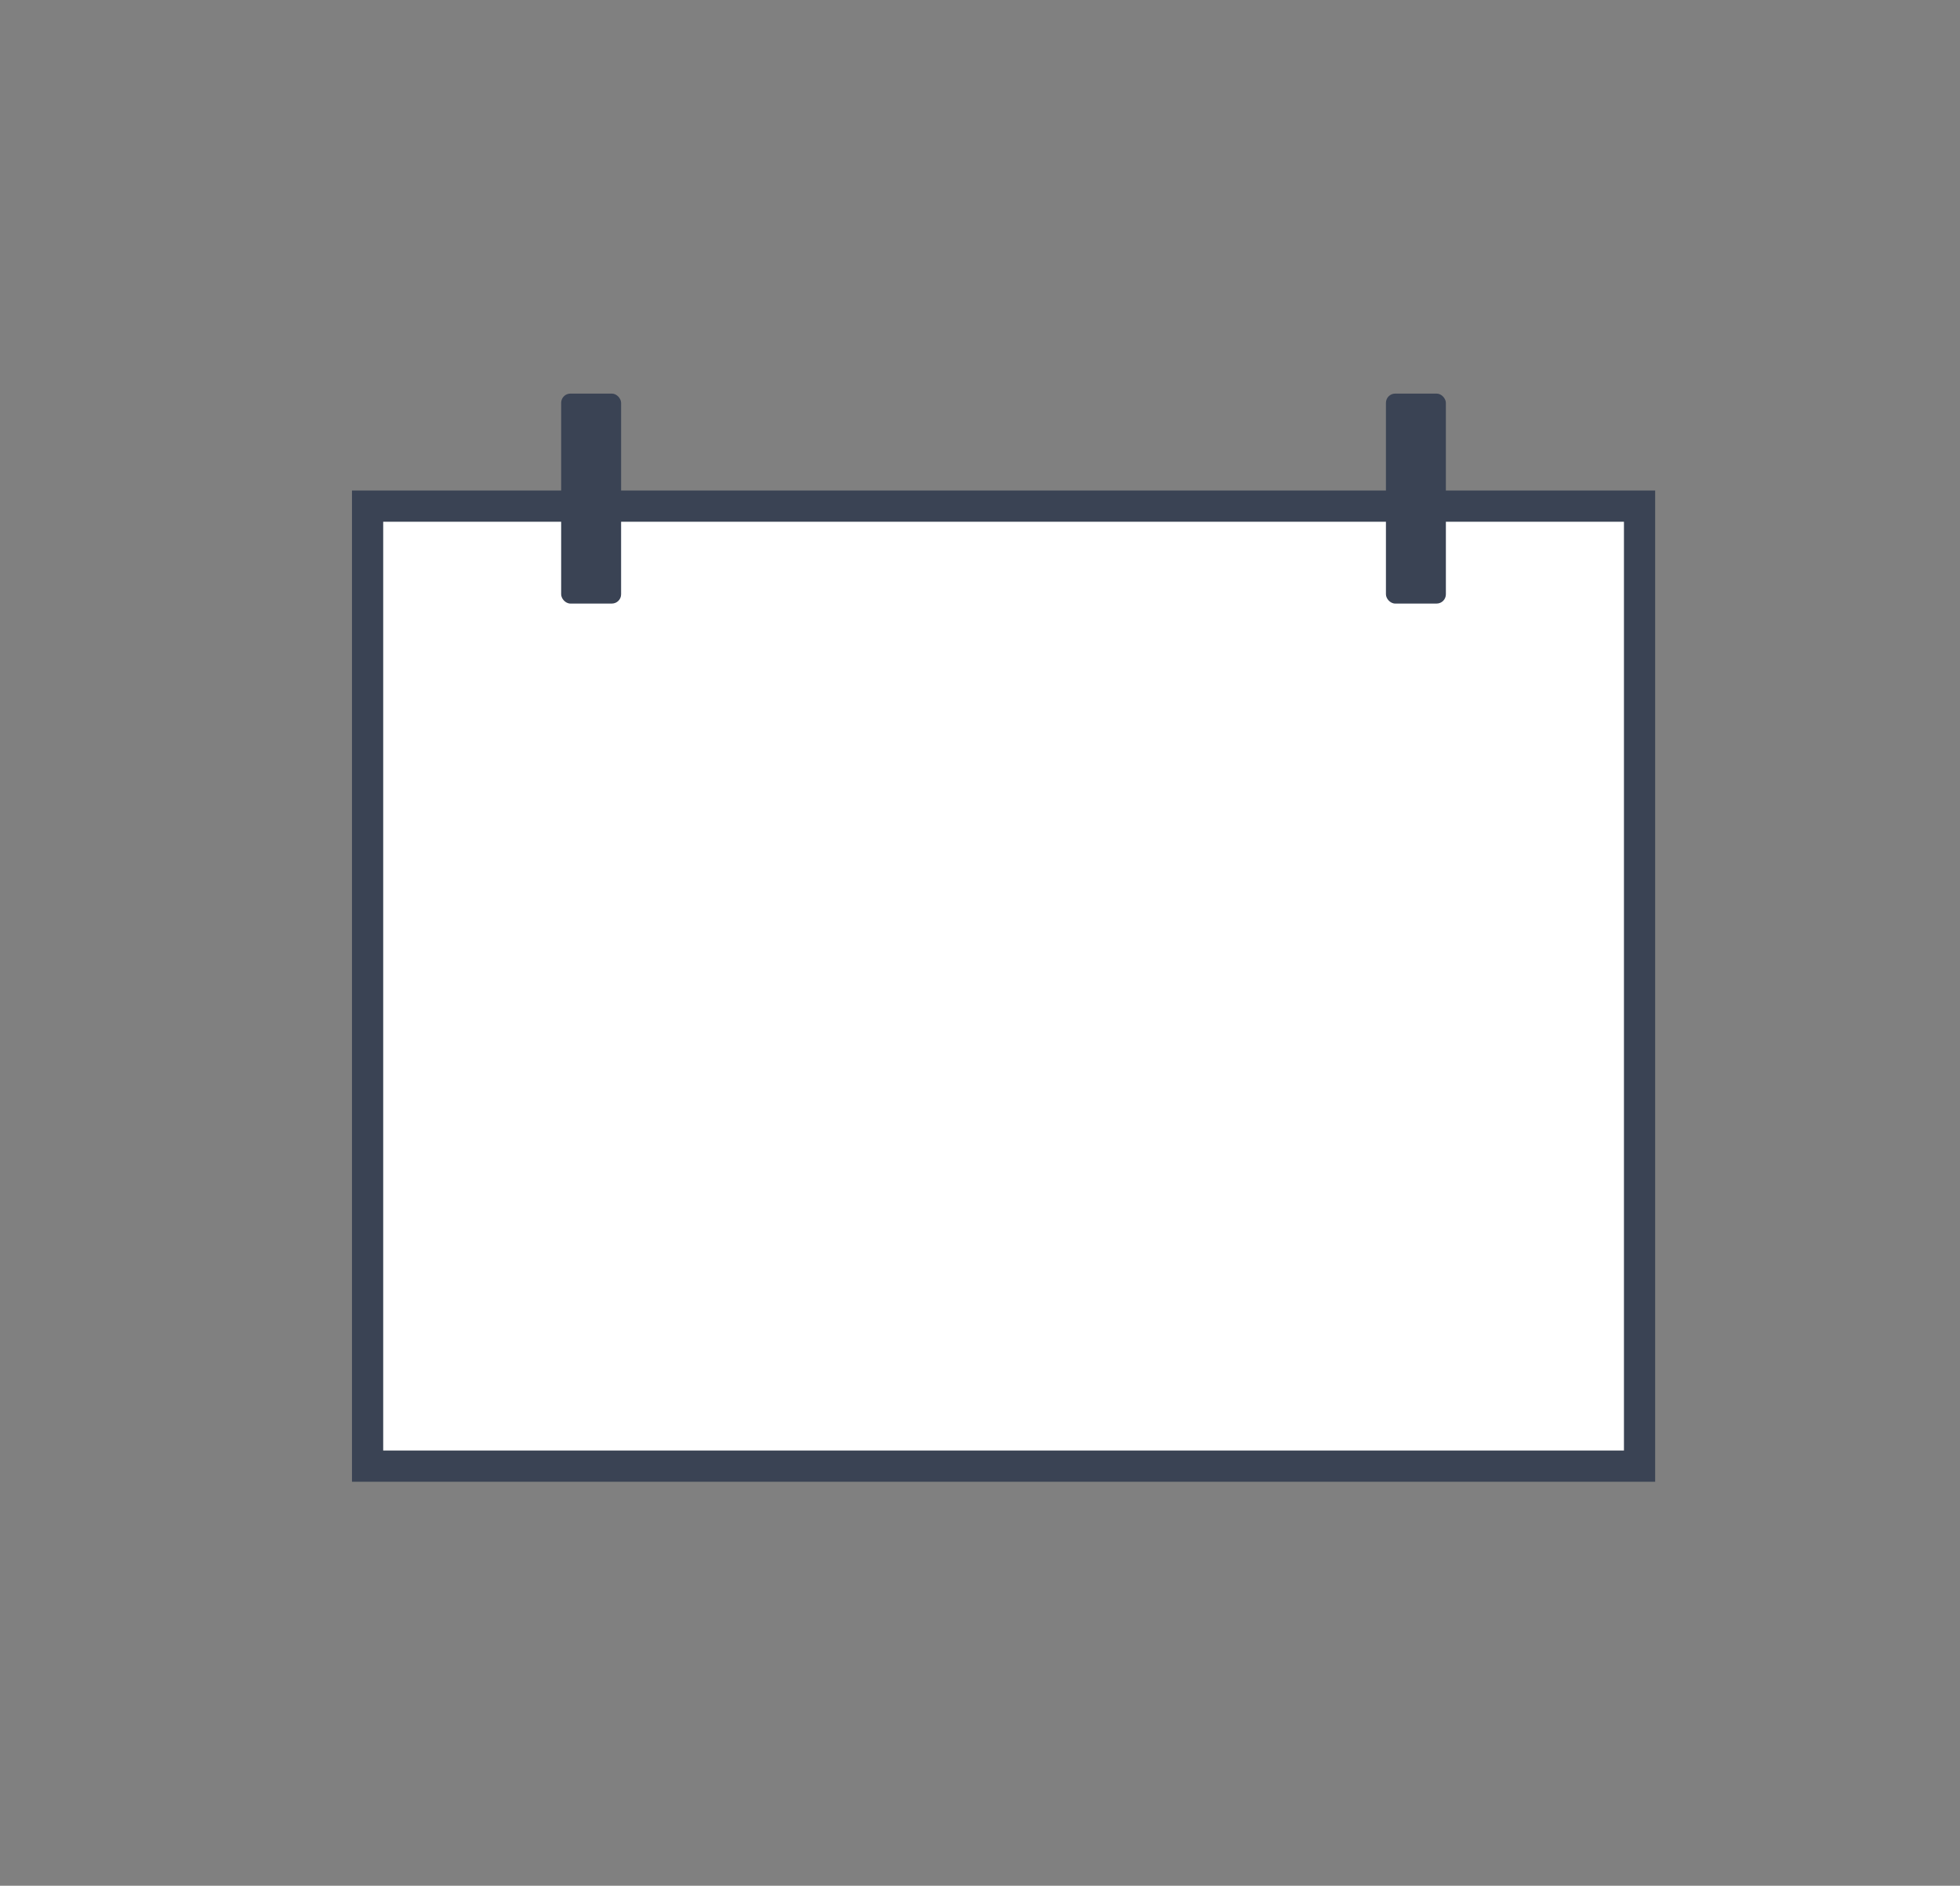 <svg id="Layer_1" data-name="Layer 1" xmlns="http://www.w3.org/2000/svg" viewBox="0 0 188.33 181.15"><rect x="0" y="0" width="188.33" height="181.15" fill="#808080" stroke="none"/><defs><style>.cls-1{fill:#fff;stroke:#3a4354;stroke-miterlimit:10;stroke-width:3px;}.cls-2{fill:#3a4354;}</style></defs><rect class="cls-1" x="35.32" y="48.62" width="122.22" height="92.22"/><rect class="cls-2" x="133.17" y="37.81" width="5.76" height="20.17" rx="0.89"/><rect class="cls-2" x="53.92" y="37.81" width="5.76" height="20.17" rx="0.89"/></svg>